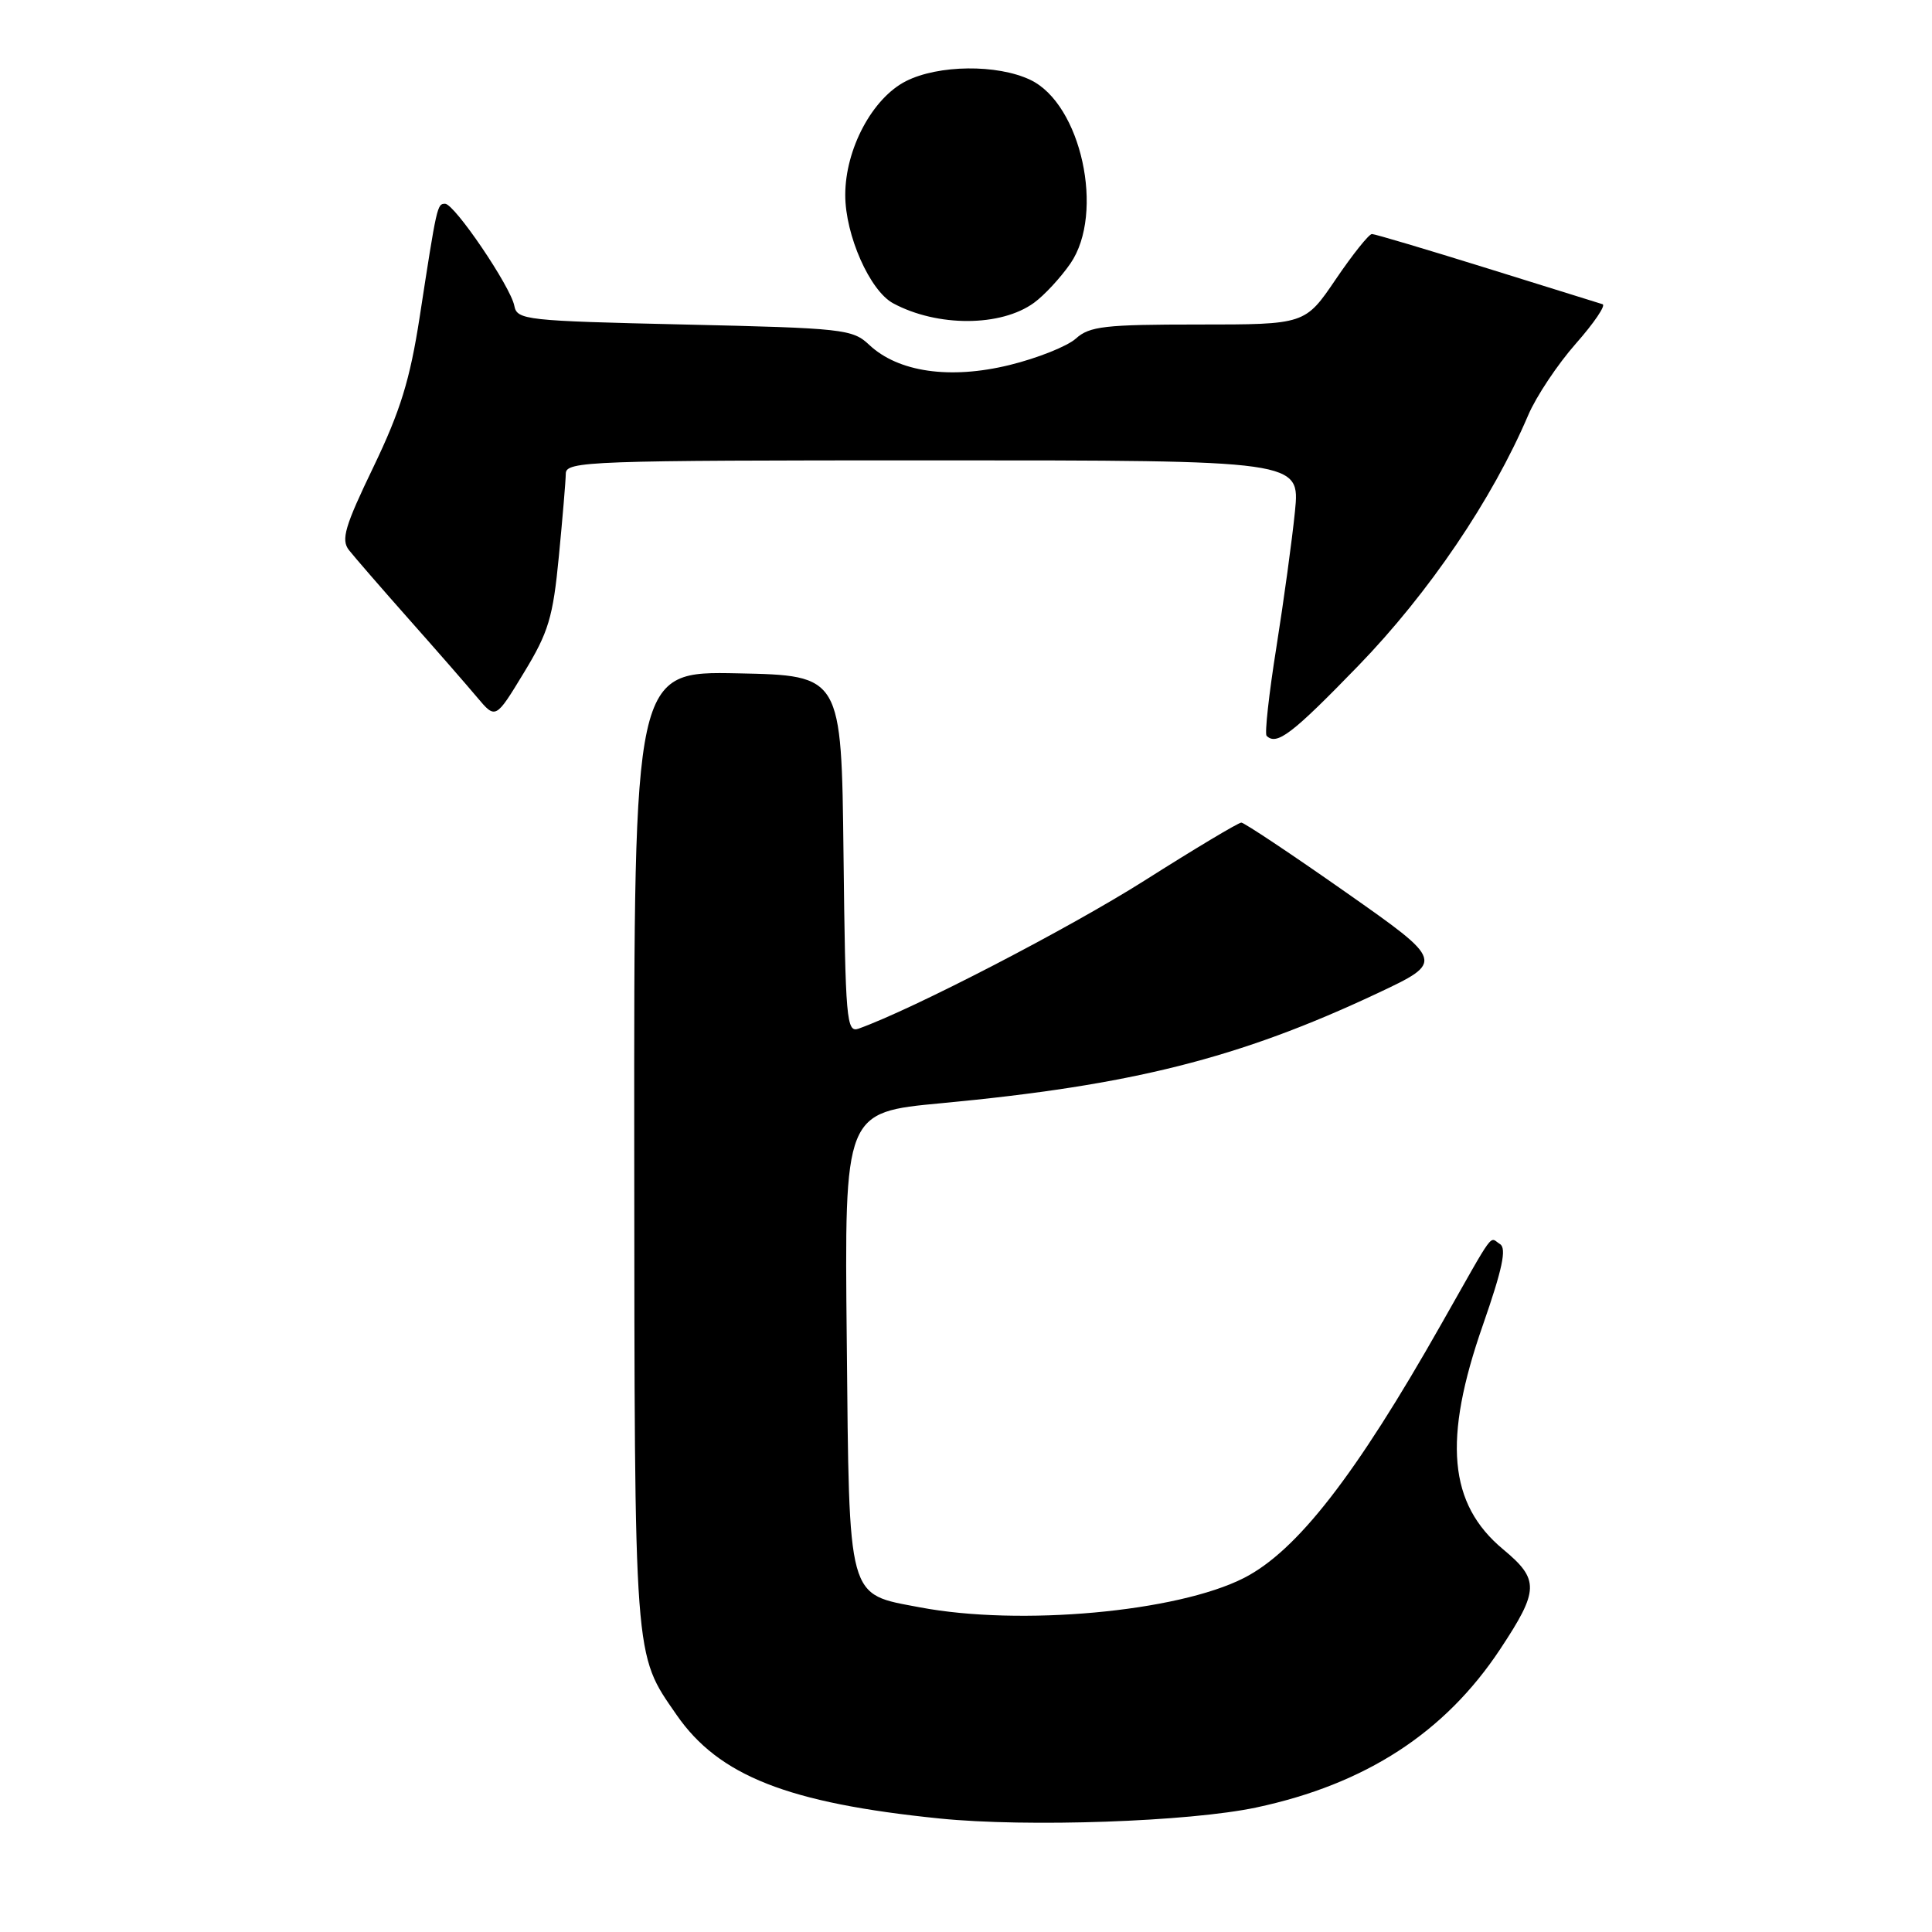 <?xml version="1.0" encoding="UTF-8" standalone="no"?>
<!DOCTYPE svg PUBLIC "-//W3C//DTD SVG 1.1//EN" "http://www.w3.org/Graphics/SVG/1.1/DTD/svg11.dtd" >
<svg xmlns="http://www.w3.org/2000/svg" xmlns:xlink="http://www.w3.org/1999/xlink" version="1.1" viewBox="0 0 256 256">
 <g >
 <path fill="currentColor"
d=" M 166.47 239.50 C 180.96 236.41 191.47 229.58 198.79 218.51 C 203.95 210.71 203.99 209.30 199.18 205.30 C 191.94 199.29 191.17 190.78 196.50 175.55 C 199.07 168.17 199.66 165.41 198.76 164.85 C 197.28 163.94 198.27 162.59 190.95 175.50 C 179.60 195.54 171.84 205.51 164.83 209.09 C 155.98 213.60 135.14 215.49 121.89 212.98 C 112.19 211.14 112.54 212.43 112.20 177.66 C 111.89 147.38 111.89 147.38 124.74 146.18 C 149.96 143.81 164.15 140.24 182.46 131.64 C 191.42 127.42 191.42 127.42 178.30 118.21 C 171.09 113.15 164.86 109.00 164.48 109.00 C 164.09 109.00 158.31 112.46 151.64 116.69 C 141.62 123.03 121.03 133.70 113.77 136.30 C 112.16 136.88 112.02 135.21 111.77 113.21 C 111.50 89.50 111.50 89.50 97.75 89.22 C 84.00 88.94 84.00 88.94 84.04 152.22 C 84.09 220.73 83.96 219.00 89.65 227.23 C 95.23 235.30 104.40 238.92 124.50 240.96 C 136.14 242.14 157.58 241.39 166.47 239.50 Z  M 180.00 88.20 C 189.33 78.57 197.73 66.18 202.50 55.00 C 203.56 52.52 206.40 48.26 208.81 45.53 C 211.22 42.80 212.81 40.45 212.35 40.31 C 211.88 40.17 204.97 38.02 197.00 35.53 C 189.03 33.05 182.18 31.01 181.79 31.01 C 181.40 31.00 179.24 33.70 177.00 37.00 C 172.93 43.00 172.93 43.00 158.78 43.00 C 146.39 43.00 144.37 43.23 142.56 44.86 C 141.43 45.88 137.47 47.46 133.76 48.37 C 125.87 50.30 119.02 49.31 115.17 45.69 C 112.96 43.61 111.75 43.48 90.68 43.00 C 69.61 42.52 68.51 42.40 68.15 40.52 C 67.66 37.97 60.22 27.00 58.98 27.00 C 57.93 27.00 57.89 27.18 55.61 42.00 C 54.32 50.34 53.06 54.43 49.48 61.88 C 45.69 69.74 45.17 71.51 46.23 72.88 C 46.93 73.77 50.49 77.88 54.14 82.00 C 57.80 86.12 61.89 90.81 63.23 92.41 C 65.67 95.31 65.67 95.31 69.41 89.15 C 72.69 83.76 73.27 81.82 74.05 73.74 C 74.54 68.66 74.96 63.71 74.97 62.75 C 75.00 61.11 77.99 61.00 123.63 61.00 C 172.26 61.00 172.26 61.00 171.59 67.75 C 171.22 71.46 170.11 79.56 169.13 85.75 C 168.14 91.94 167.56 97.23 167.83 97.50 C 169.17 98.83 171.21 97.27 180.00 88.20 Z  M 137.00 40.13 C 138.38 39.13 140.55 36.78 141.84 34.91 C 146.42 28.23 143.26 13.78 136.52 10.58 C 132.13 8.49 124.34 8.58 120.05 10.75 C 115.59 13.01 112.00 19.75 112.00 25.84 C 112.00 31.16 115.26 38.53 118.35 40.19 C 124.21 43.34 132.62 43.31 137.00 40.13 Z "/>
</g>
</svg>